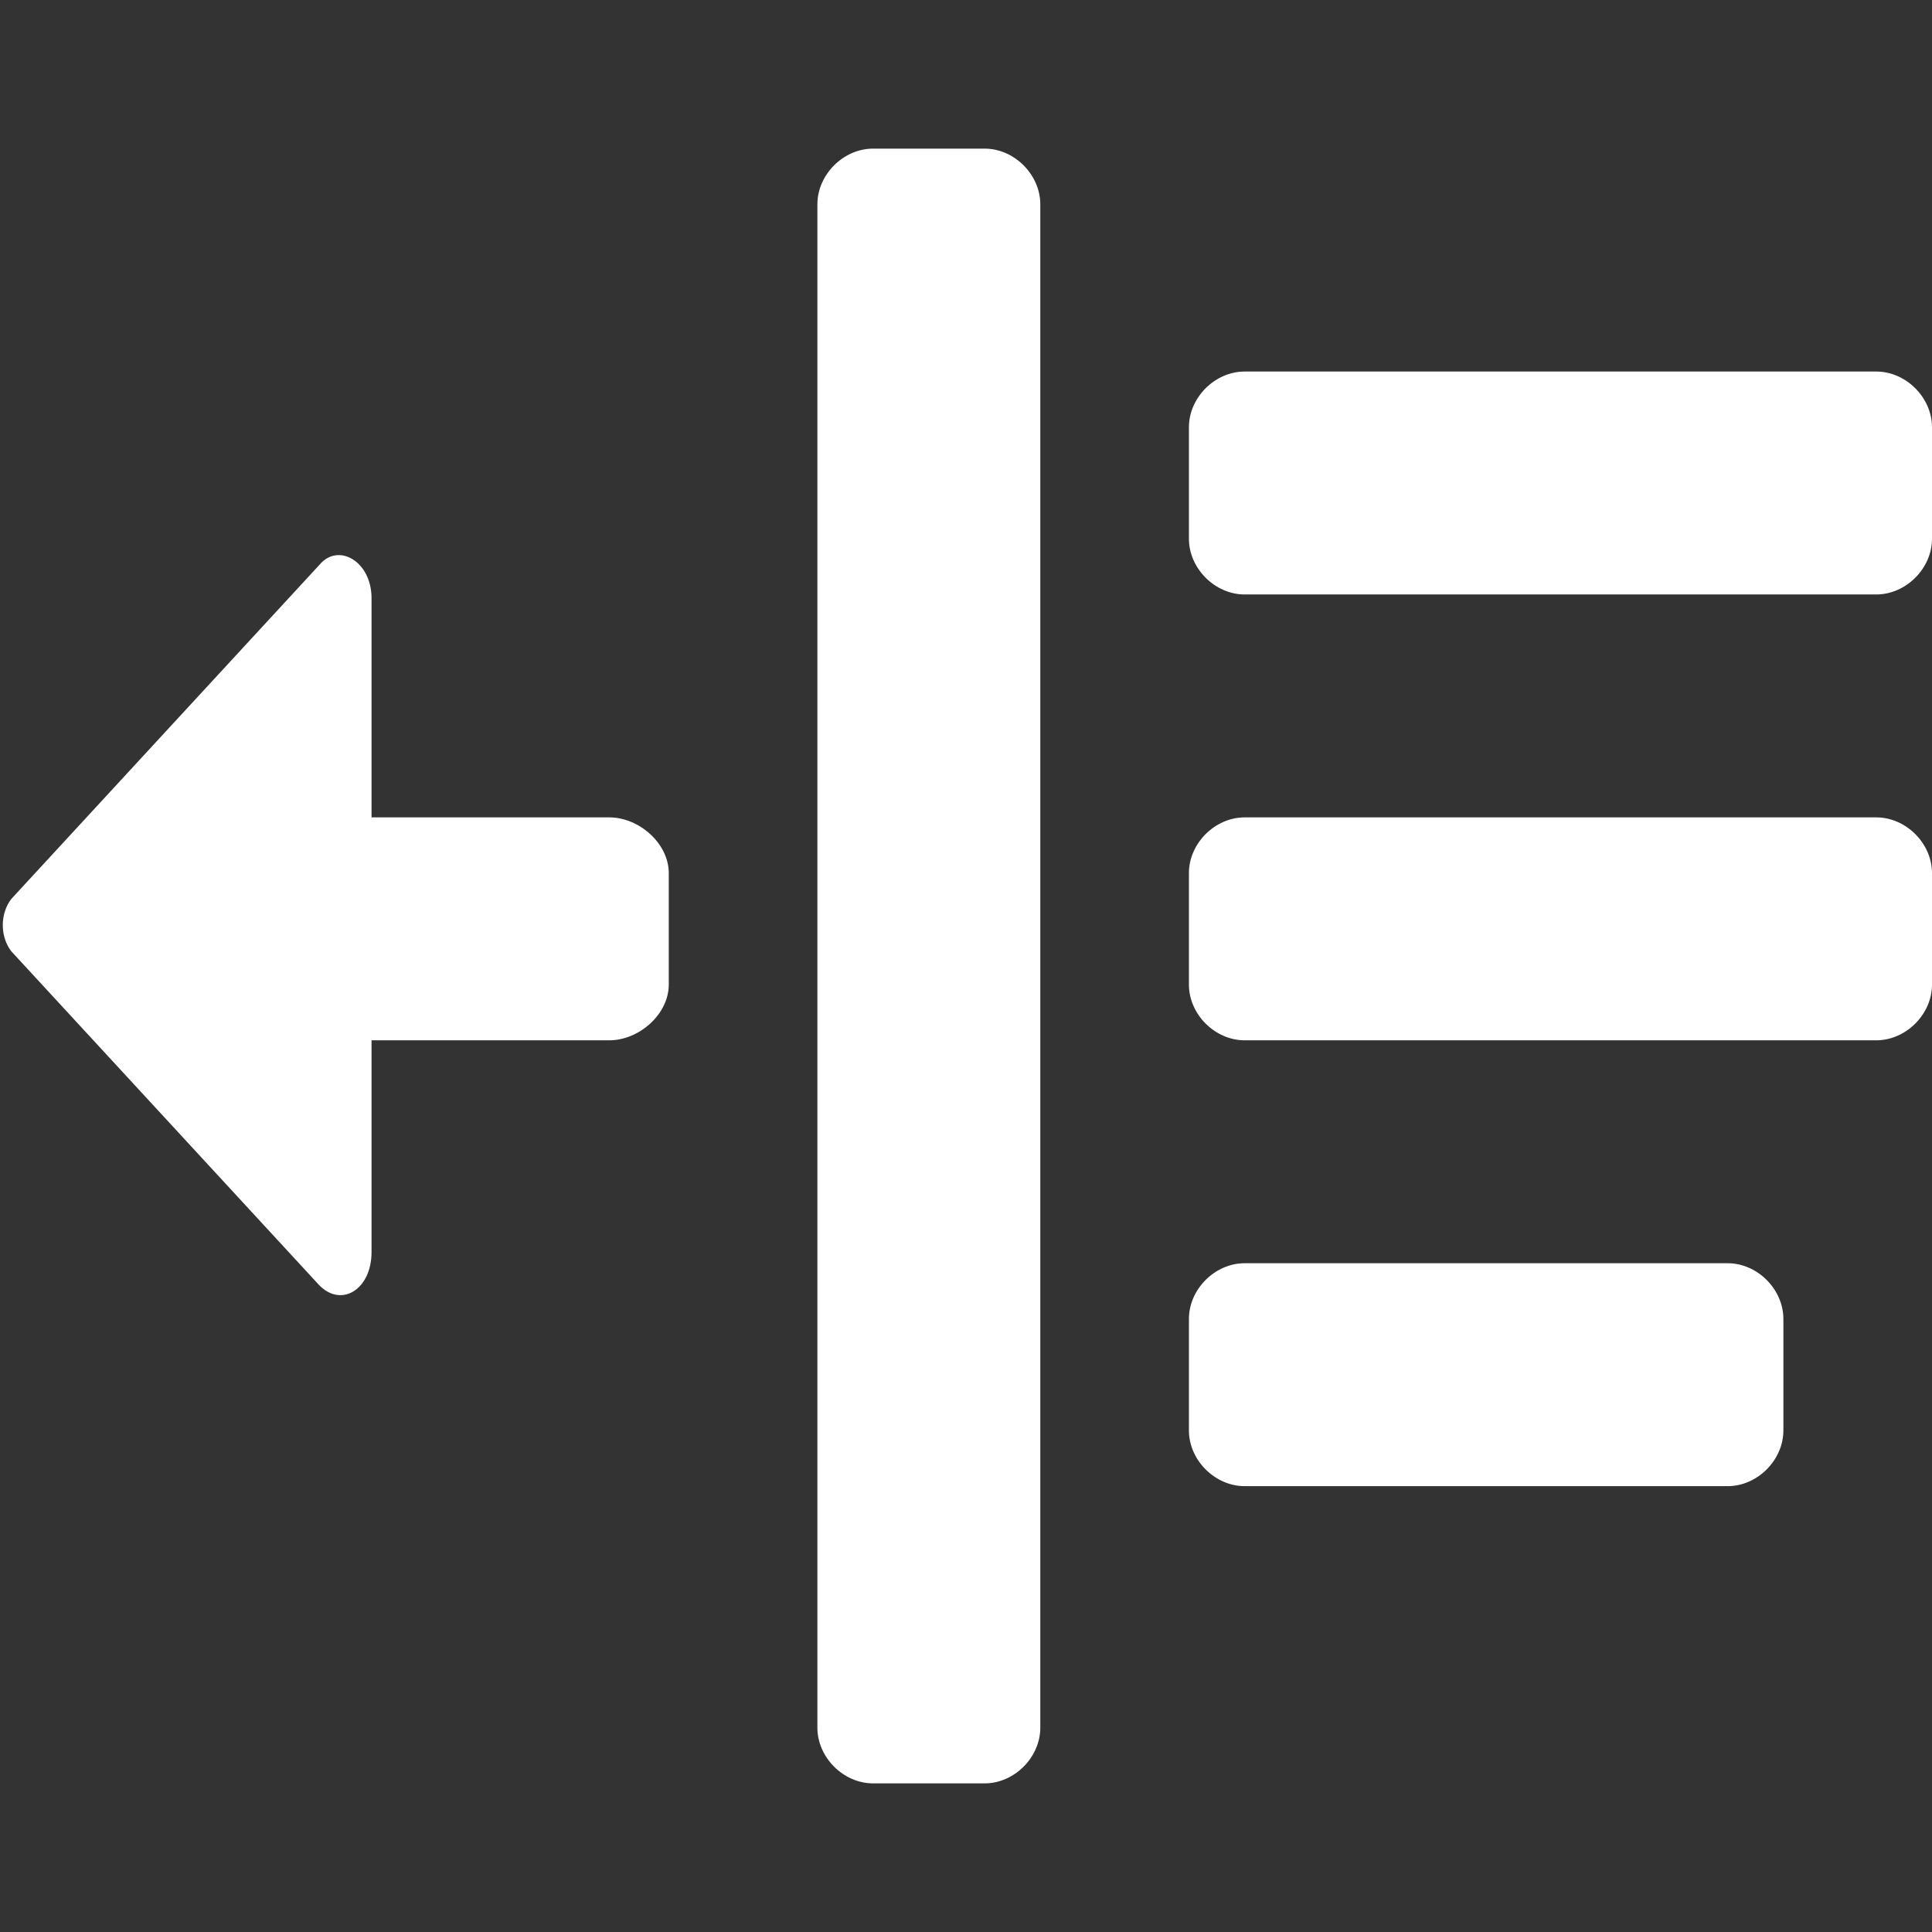 <?xml version="1.0" encoding="utf-8"?><svg xmlns="http://www.w3.org/2000/svg" width="20" height="20" viewBox="0 0 52 52"><rect x="0" y="0" width="52" height="52" fill="#333333" stroke="none"/><path fill="#fff" d="M16.4 22H10v-5.9c0-1-.9-1.5-1.4-.9l-8.3 9c-.3.4-.3 1 0 1.4l8.3 9c.6.6 1.4.1 1.4-.9V28h6.4c.8 0 1.6-.7 1.6-1.5v-3c0-.8-.8-1.5-1.6-1.5zM52 11.5c0-.8-.7-1.5-1.5-1.5h-17c-.8 0-1.5.7-1.5 1.5v3c0 .8.7 1.5 1.5 1.5h17c.8 0 1.5-.7 1.5-1.5v-3zm-4 24c0-.8-.7-1.5-1.5-1.5h-13c-.8 0-1.5.7-1.5 1.5v3c0 .8.7 1.5 1.5 1.5h13c.8 0 1.5-.7 1.5-1.5v-3zm4-12c0-.8-.7-1.5-1.5-1.5h-17c-.8 0-1.5.7-1.5 1.5v3c0 .8.7 1.5 1.5 1.5h17c.8 0 1.5-.7 1.5-1.5v-3zm-24-18c0-.8-.7-1.5-1.5-1.5h-3c-.8 0-1.5.7-1.5 1.5v41c0 .8.7 1.5 1.5 1.5h3c.8 0 1.5-.7 1.5-1.5v-41z"/></svg>